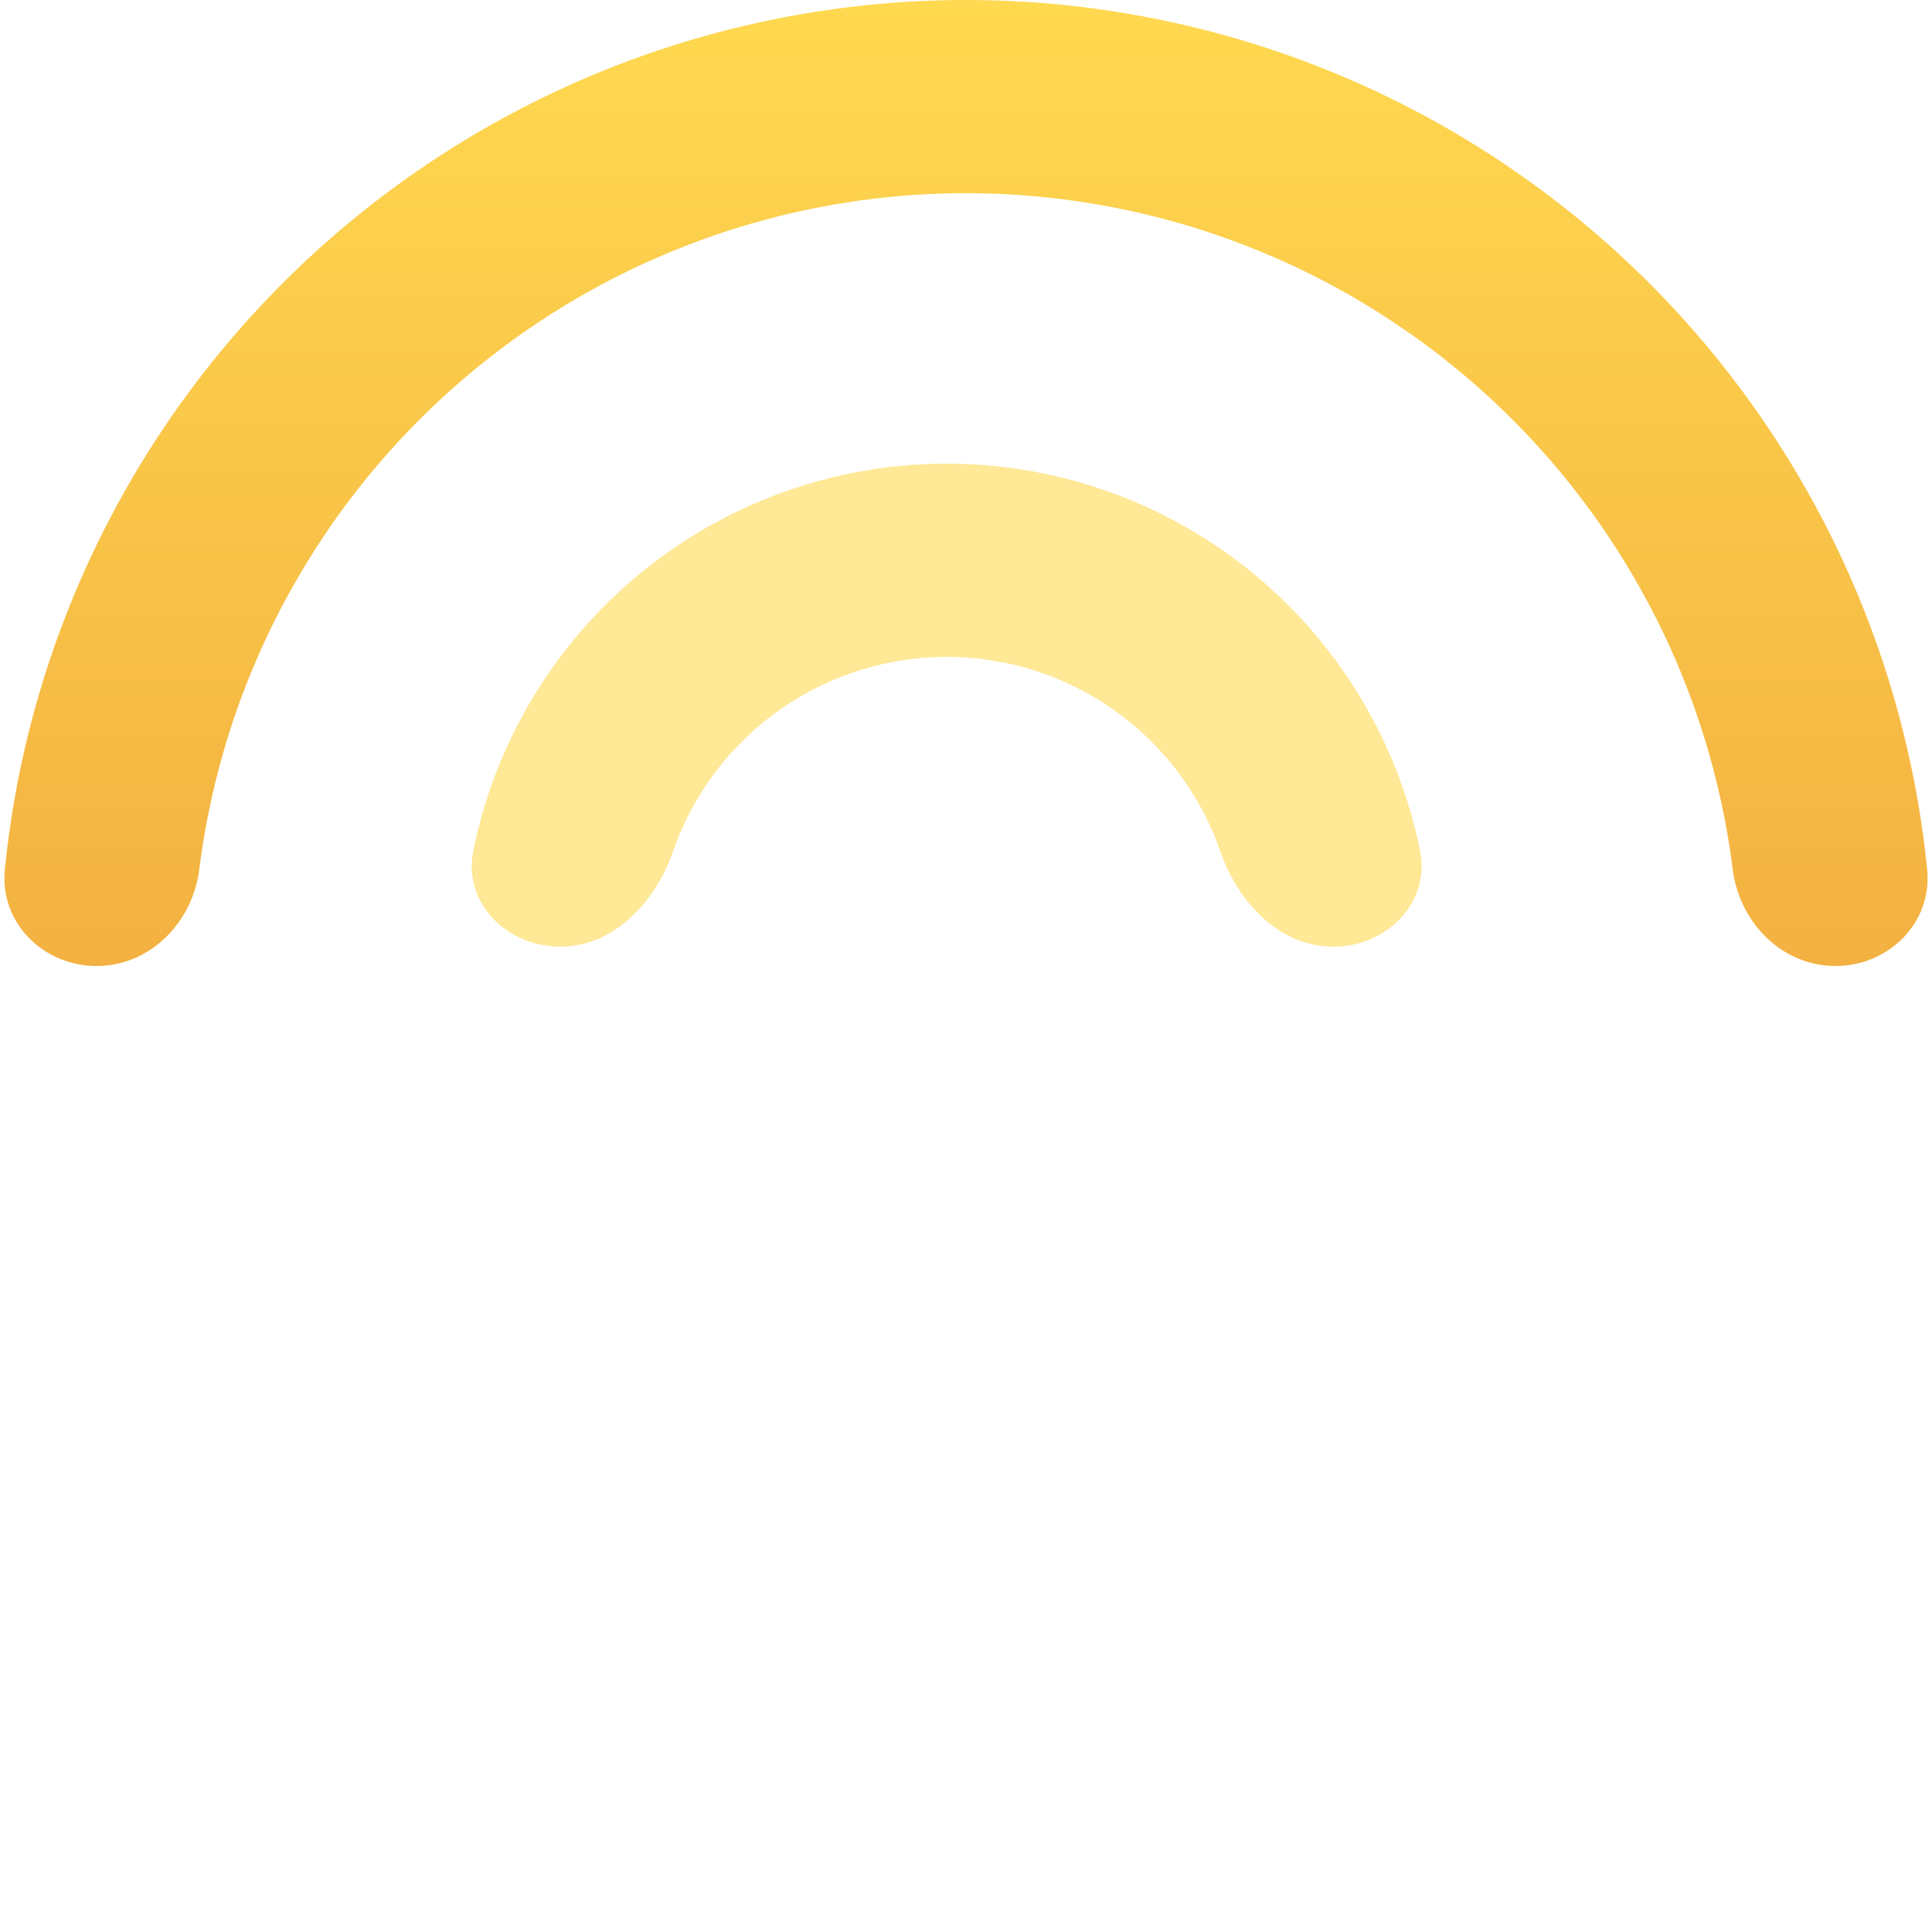 <svg width="50" height="50" viewBox="0 0 50 50" fill="none" xmlns="http://www.w3.org/2000/svg">
<path d="M47.5 25C48.881 25 50.013 23.878 49.875 22.504C49.632 20.077 49.034 17.695 48.097 15.433C46.841 12.4 44.999 9.644 42.678 7.322C40.356 5.001 37.6 3.159 34.567 1.903C31.534 0.647 28.283 -1.43507e-07 25 0C21.717 1.43507e-07 18.466 0.647 15.433 1.903C12.4 3.159 9.644 5.001 7.322 7.322C5.001 9.644 3.159 12.4 1.903 15.433C0.966 17.695 0.368 20.077 0.125 22.504C-0.013 23.878 1.119 25 2.5 25C3.881 25 4.984 23.876 5.156 22.506C5.378 20.737 5.837 19.001 6.522 17.346C7.527 14.92 9.001 12.715 10.858 10.858C12.715 9.001 14.92 7.527 17.346 6.522C19.773 5.517 22.374 5 25 5C27.626 5 30.227 5.517 32.654 6.522C35.08 7.527 37.285 9.001 39.142 10.858C40.999 12.715 42.472 14.92 43.478 17.346C44.163 19.001 44.622 20.737 44.844 22.506C45.016 23.876 46.119 25 47.5 25Z" fill="url(#paint0_linear_1185_221)"/>
<path opacity="0.6" d="M34.5 24.5C35.881 24.5 37.025 23.37 36.751 22.017C36.592 21.231 36.357 20.461 36.048 19.716C35.42 18.2 34.5 16.822 33.339 15.661C32.178 14.5 30.8 13.58 29.284 12.951C27.767 12.323 26.142 12 24.5 12C22.858 12 21.233 12.323 19.716 12.951C18.2 13.58 16.822 14.5 15.661 15.661C14.5 16.822 13.58 18.2 12.951 19.716C12.643 20.461 12.408 21.231 12.249 22.017C11.975 23.37 13.119 24.5 14.5 24.5C15.881 24.5 16.961 23.351 17.413 22.046C17.461 21.906 17.514 21.767 17.571 21.63C17.948 20.72 18.5 19.893 19.197 19.197C19.893 18.5 20.72 17.948 21.63 17.571C22.54 17.194 23.515 17 24.5 17C25.485 17 26.46 17.194 27.37 17.571C28.28 17.948 29.107 18.5 29.803 19.197C30.5 19.893 31.052 20.72 31.429 21.63C31.486 21.767 31.539 21.906 31.587 22.046C32.039 23.351 33.119 24.5 34.5 24.5Z" fill="#FFD950"/>
<defs>
<linearGradient id="paint0_linear_1185_221" x1="25" y1="0" x2="25" y2="50" gradientUnits="userSpaceOnUse">
<stop stop-color="#FFD950"/>
<stop offset="1" stop-color="#E78932"/>
</linearGradient>
</defs>
</svg>
